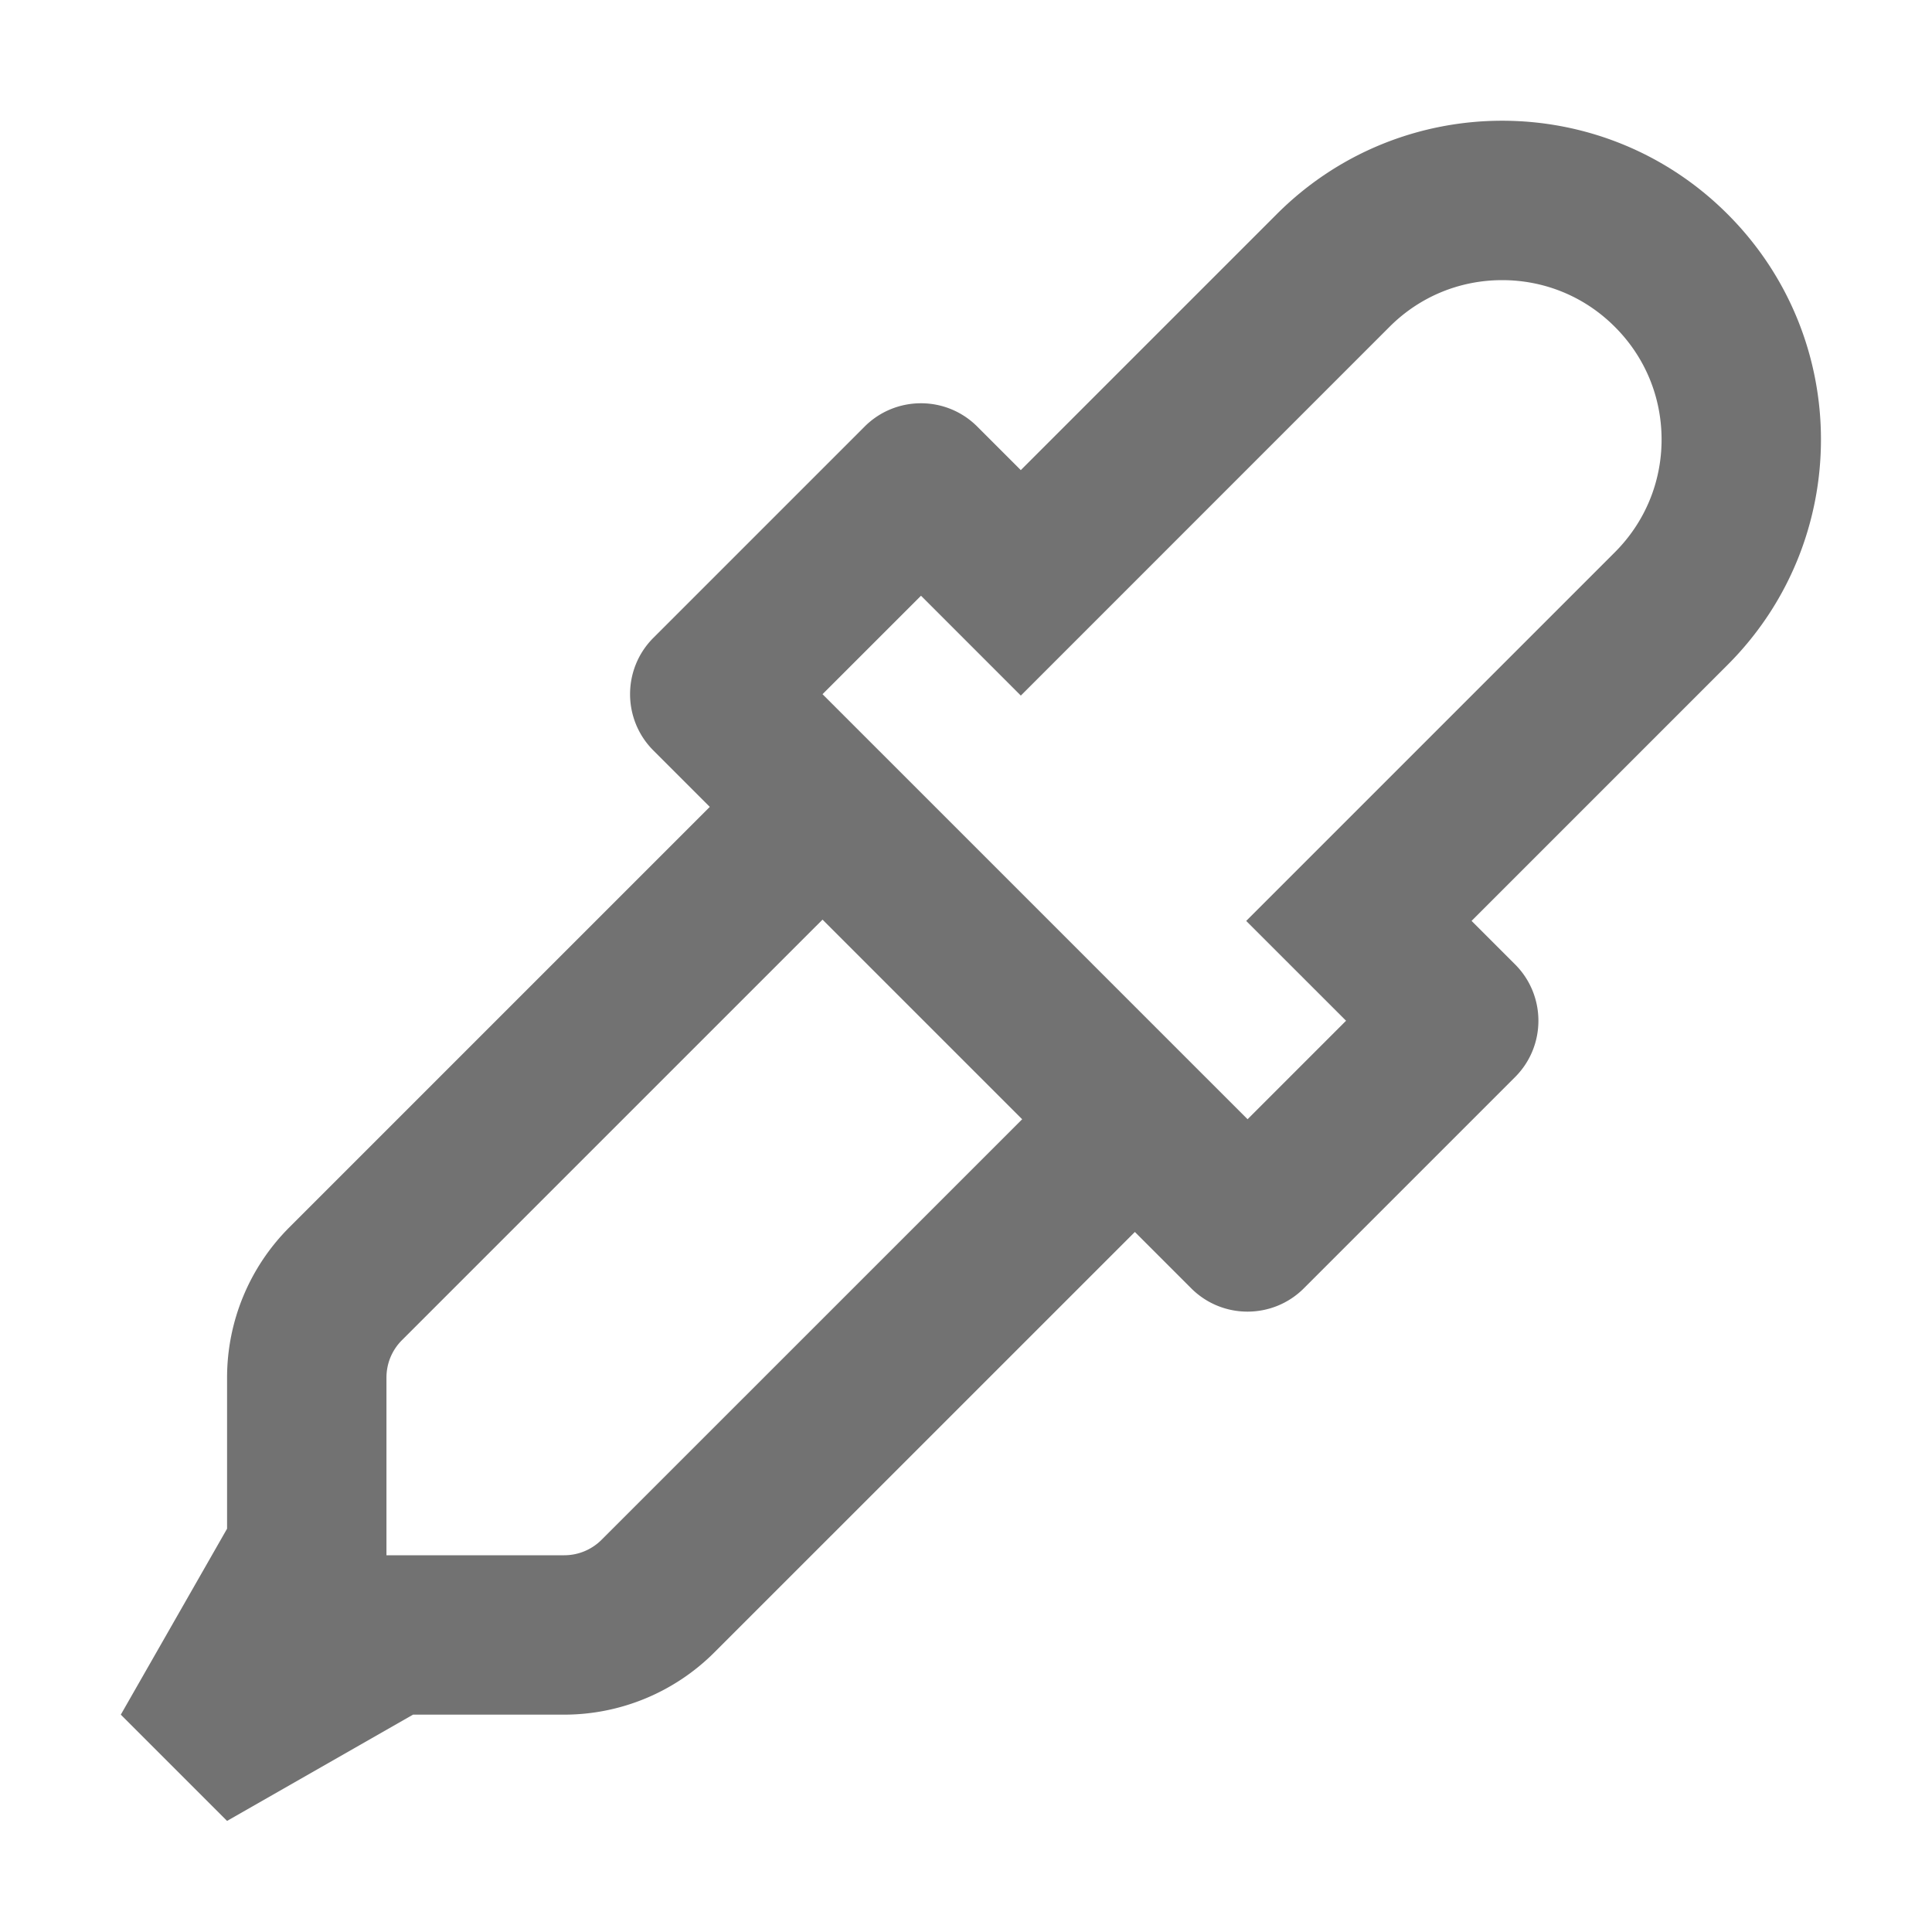 ﻿<?xml version='1.0' encoding='UTF-8'?>
<svg viewBox="-2.001 -2 32 31.997" xmlns="http://www.w3.org/2000/svg">
  <g transform="matrix(0.055, 0, 0, 0.055, 0, 0)">
    <path d="M483.89, 28.14L483.87, 28.12L483.84, 28.09C446.37, -9.38 385.58, -9.37 348.12, 28.12L271.03, 105.21L257.93, 92.11C248.49, 82.67 233.28, 82.8 223.99, 92.11L160.39, 155.71C151.02, 165.08 151.02, 180.28 160.39, 189.65L177.37, 206.63L50.75, 333.25C38.75, 345.25 32, 361.53 32, 378.51L32, 424L0, 480L32, 512L88, 480L133.49, 480C150.46, 480 166.74, 473.26 178.74, 461.26L305.38, 334.64L322.34, 351.6C331.78, 361.04 346.99, 360.91 356.28, 351.6L419.88, 288C429.25, 278.63 429.25, 263.43 419.88, 254.06L406.78, 240.96L483.87, 163.87C521.37, 126.4 521.37, 65.62 483.89, 28.14zM144.8, 427.32A15.892 15.892 0 0 1 133.49, 432L80, 432L80, 378.51C80, 374.24 81.66, 370.22 84.69, 367.2L211.32, 240.58L271.44, 300.7L144.8, 427.32zM449.94, 129.94L372.85, 207.03L338.91, 240.97L368.98, 271.03L339.32, 300.69L211.32, 172.69L240.98, 143.04L271.04, 173.11L382.08, 62.05C391.13, 52.99 403.18, 48 415.99, 48C428.81, 48 440.85, 52.98 449.9, 62.04L449.94, 62.08C459.01, 71.14 464, 83.19 464, 96.01C464, 108.82 459, 120.87 449.94, 129.94z" fill="#727272" fill-opacity="1" class="Black" />
  </g>
</svg>
